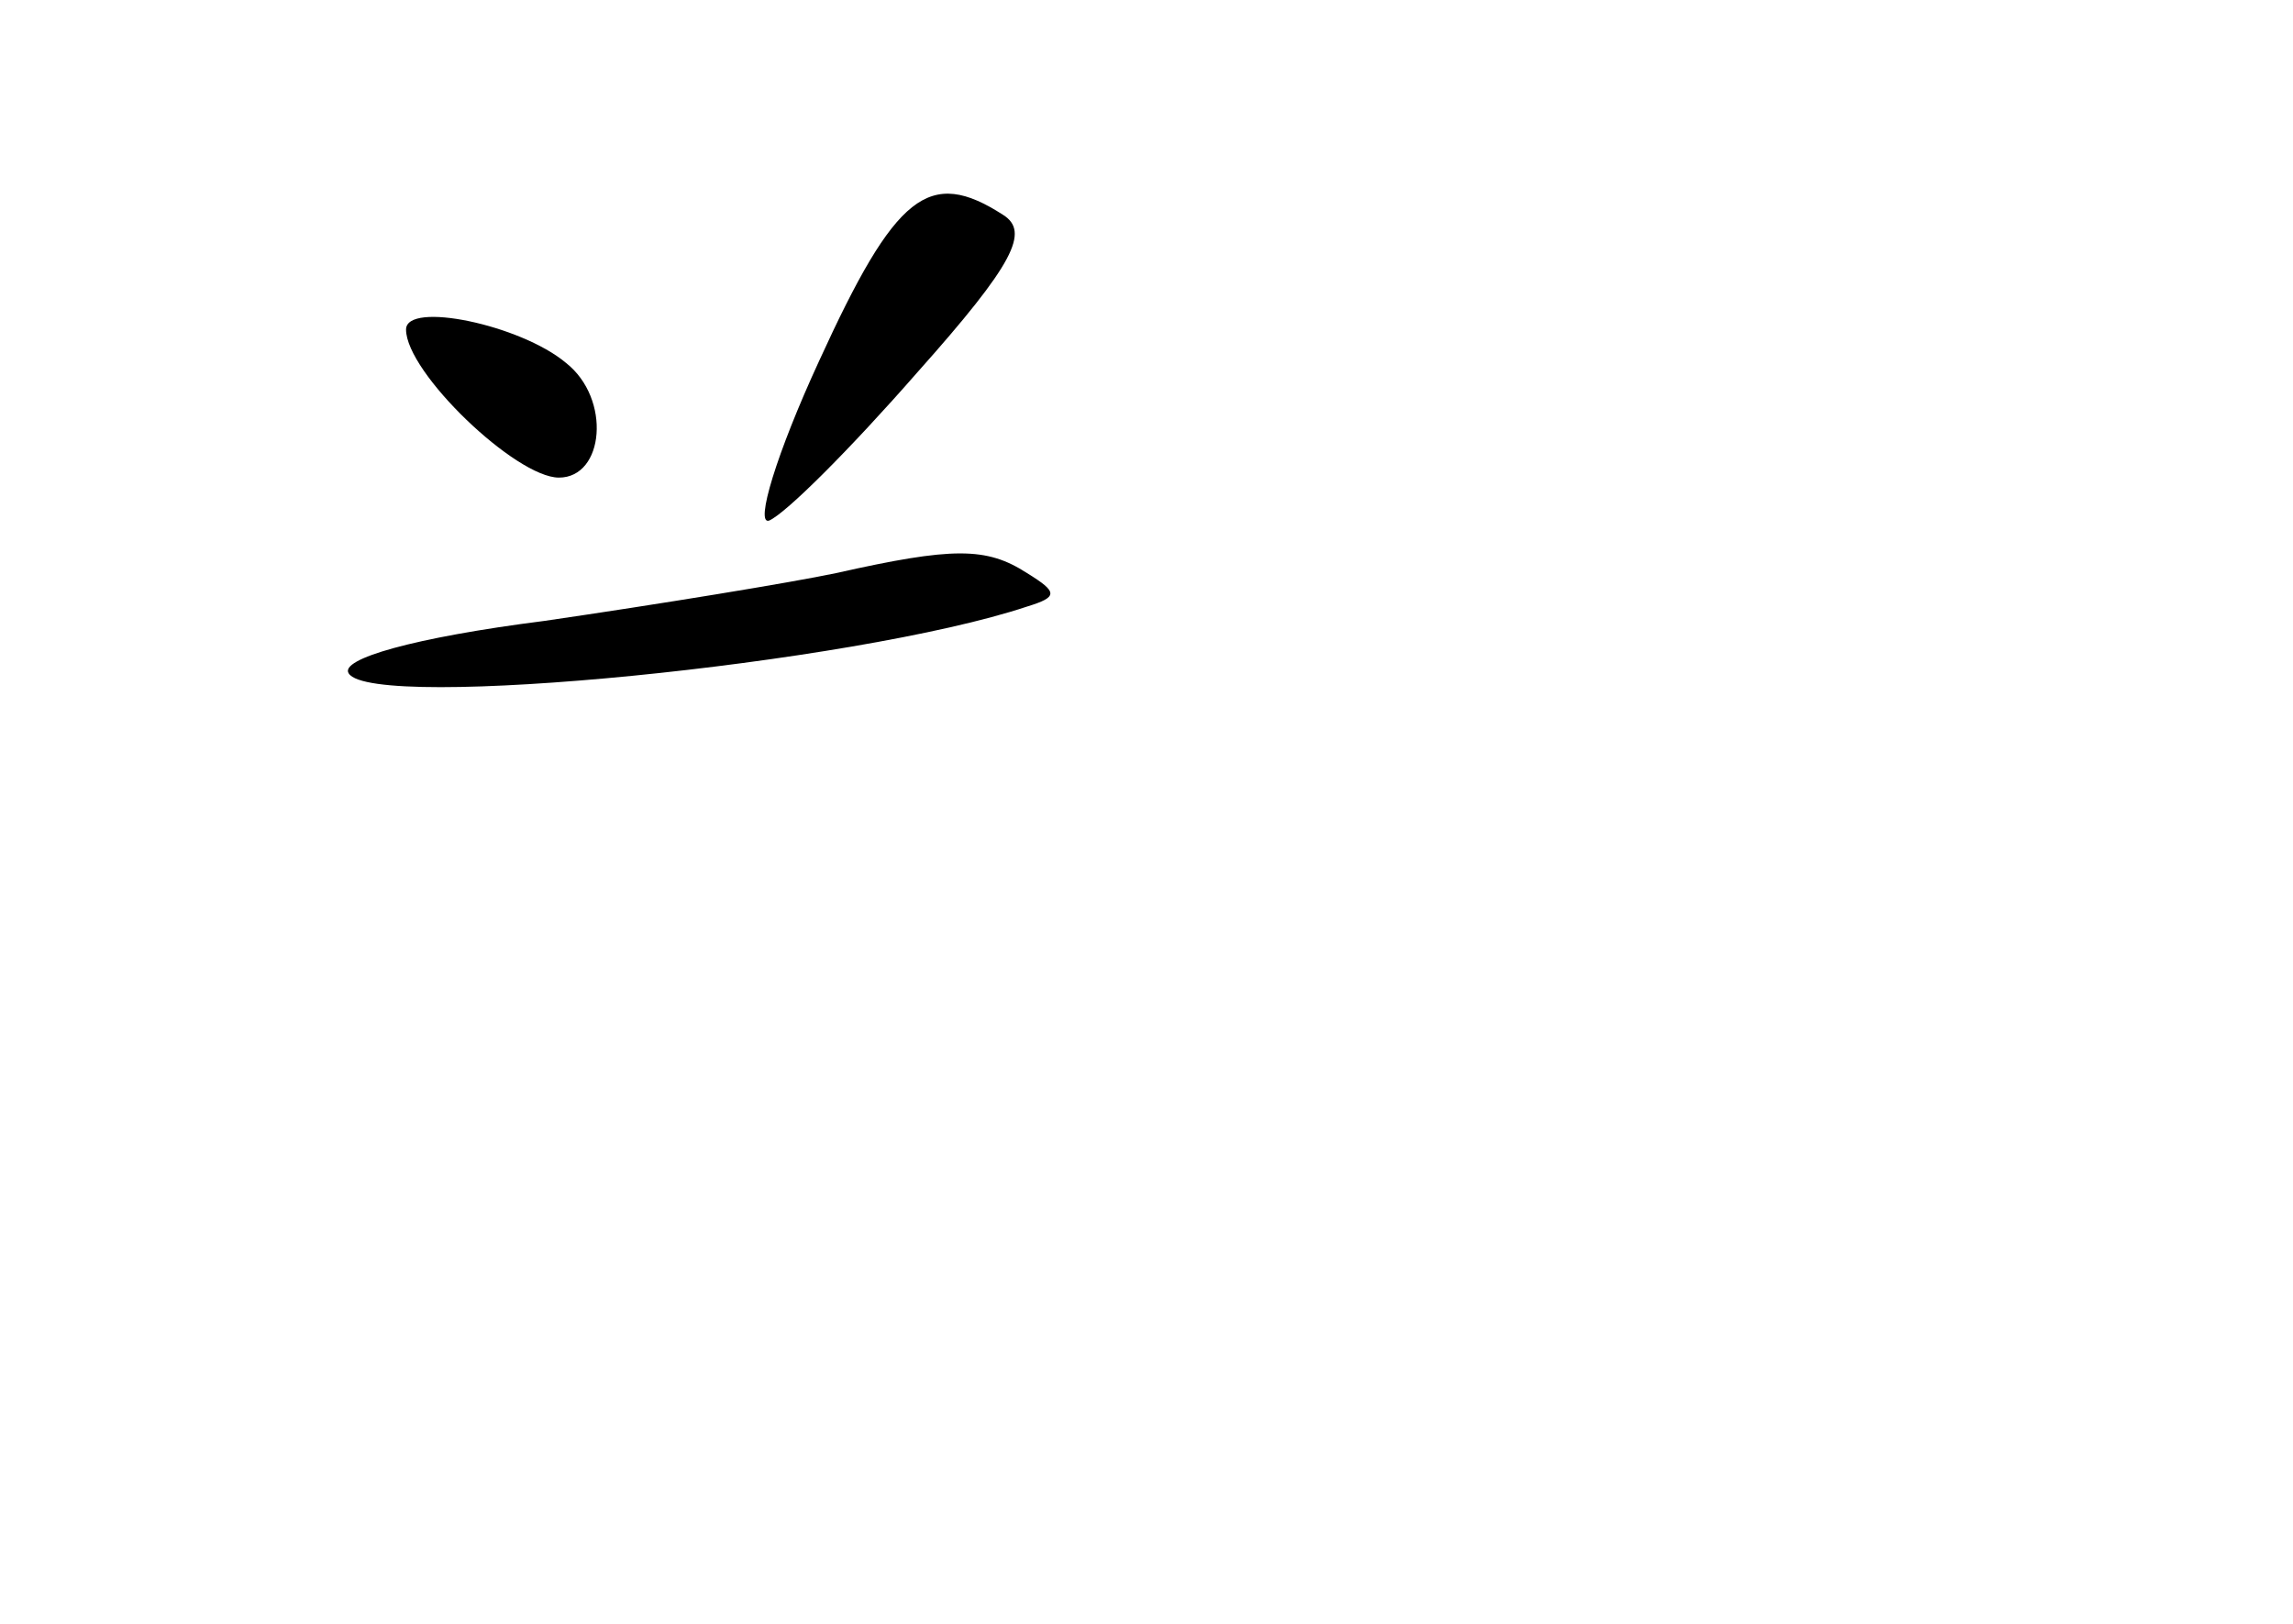 <?xml version="1.0" standalone="no"?>
<!DOCTYPE svg PUBLIC "-//W3C//DTD SVG 20010904//EN"
 "http://www.w3.org/TR/2001/REC-SVG-20010904/DTD/svg10.dtd">
<svg version="1.0" xmlns="http://www.w3.org/2000/svg"
 width="96pt" height="68pt" viewBox="0 0 96 68"
 preserveAspectRatio="xMidYMid meet">
<g transform="translate(0,68) scale(0.1,-0.1)"
fill="#000000" stroke="none">
<path d="M343 529 c-18 -39 -27 -69 -21 -67 7 3 34 30 62 62 41 46 47 59 36
66 -31 20 -45 9 -77 -61z"/>
<path d="M170 542 c0 -18 46 -62 64 -62 19 0 22 33 3 48 -19 16 -67 26 -67 14z"/>
<path d="M350 440 c-19 -4 -74 -13 -122 -20 -55 -7 -86 -16 -82 -22 10 -16
212 4 284 28 13 4 13 6 0 14 -17 11 -31 11 -80 0z"/>
</g>
</svg>
